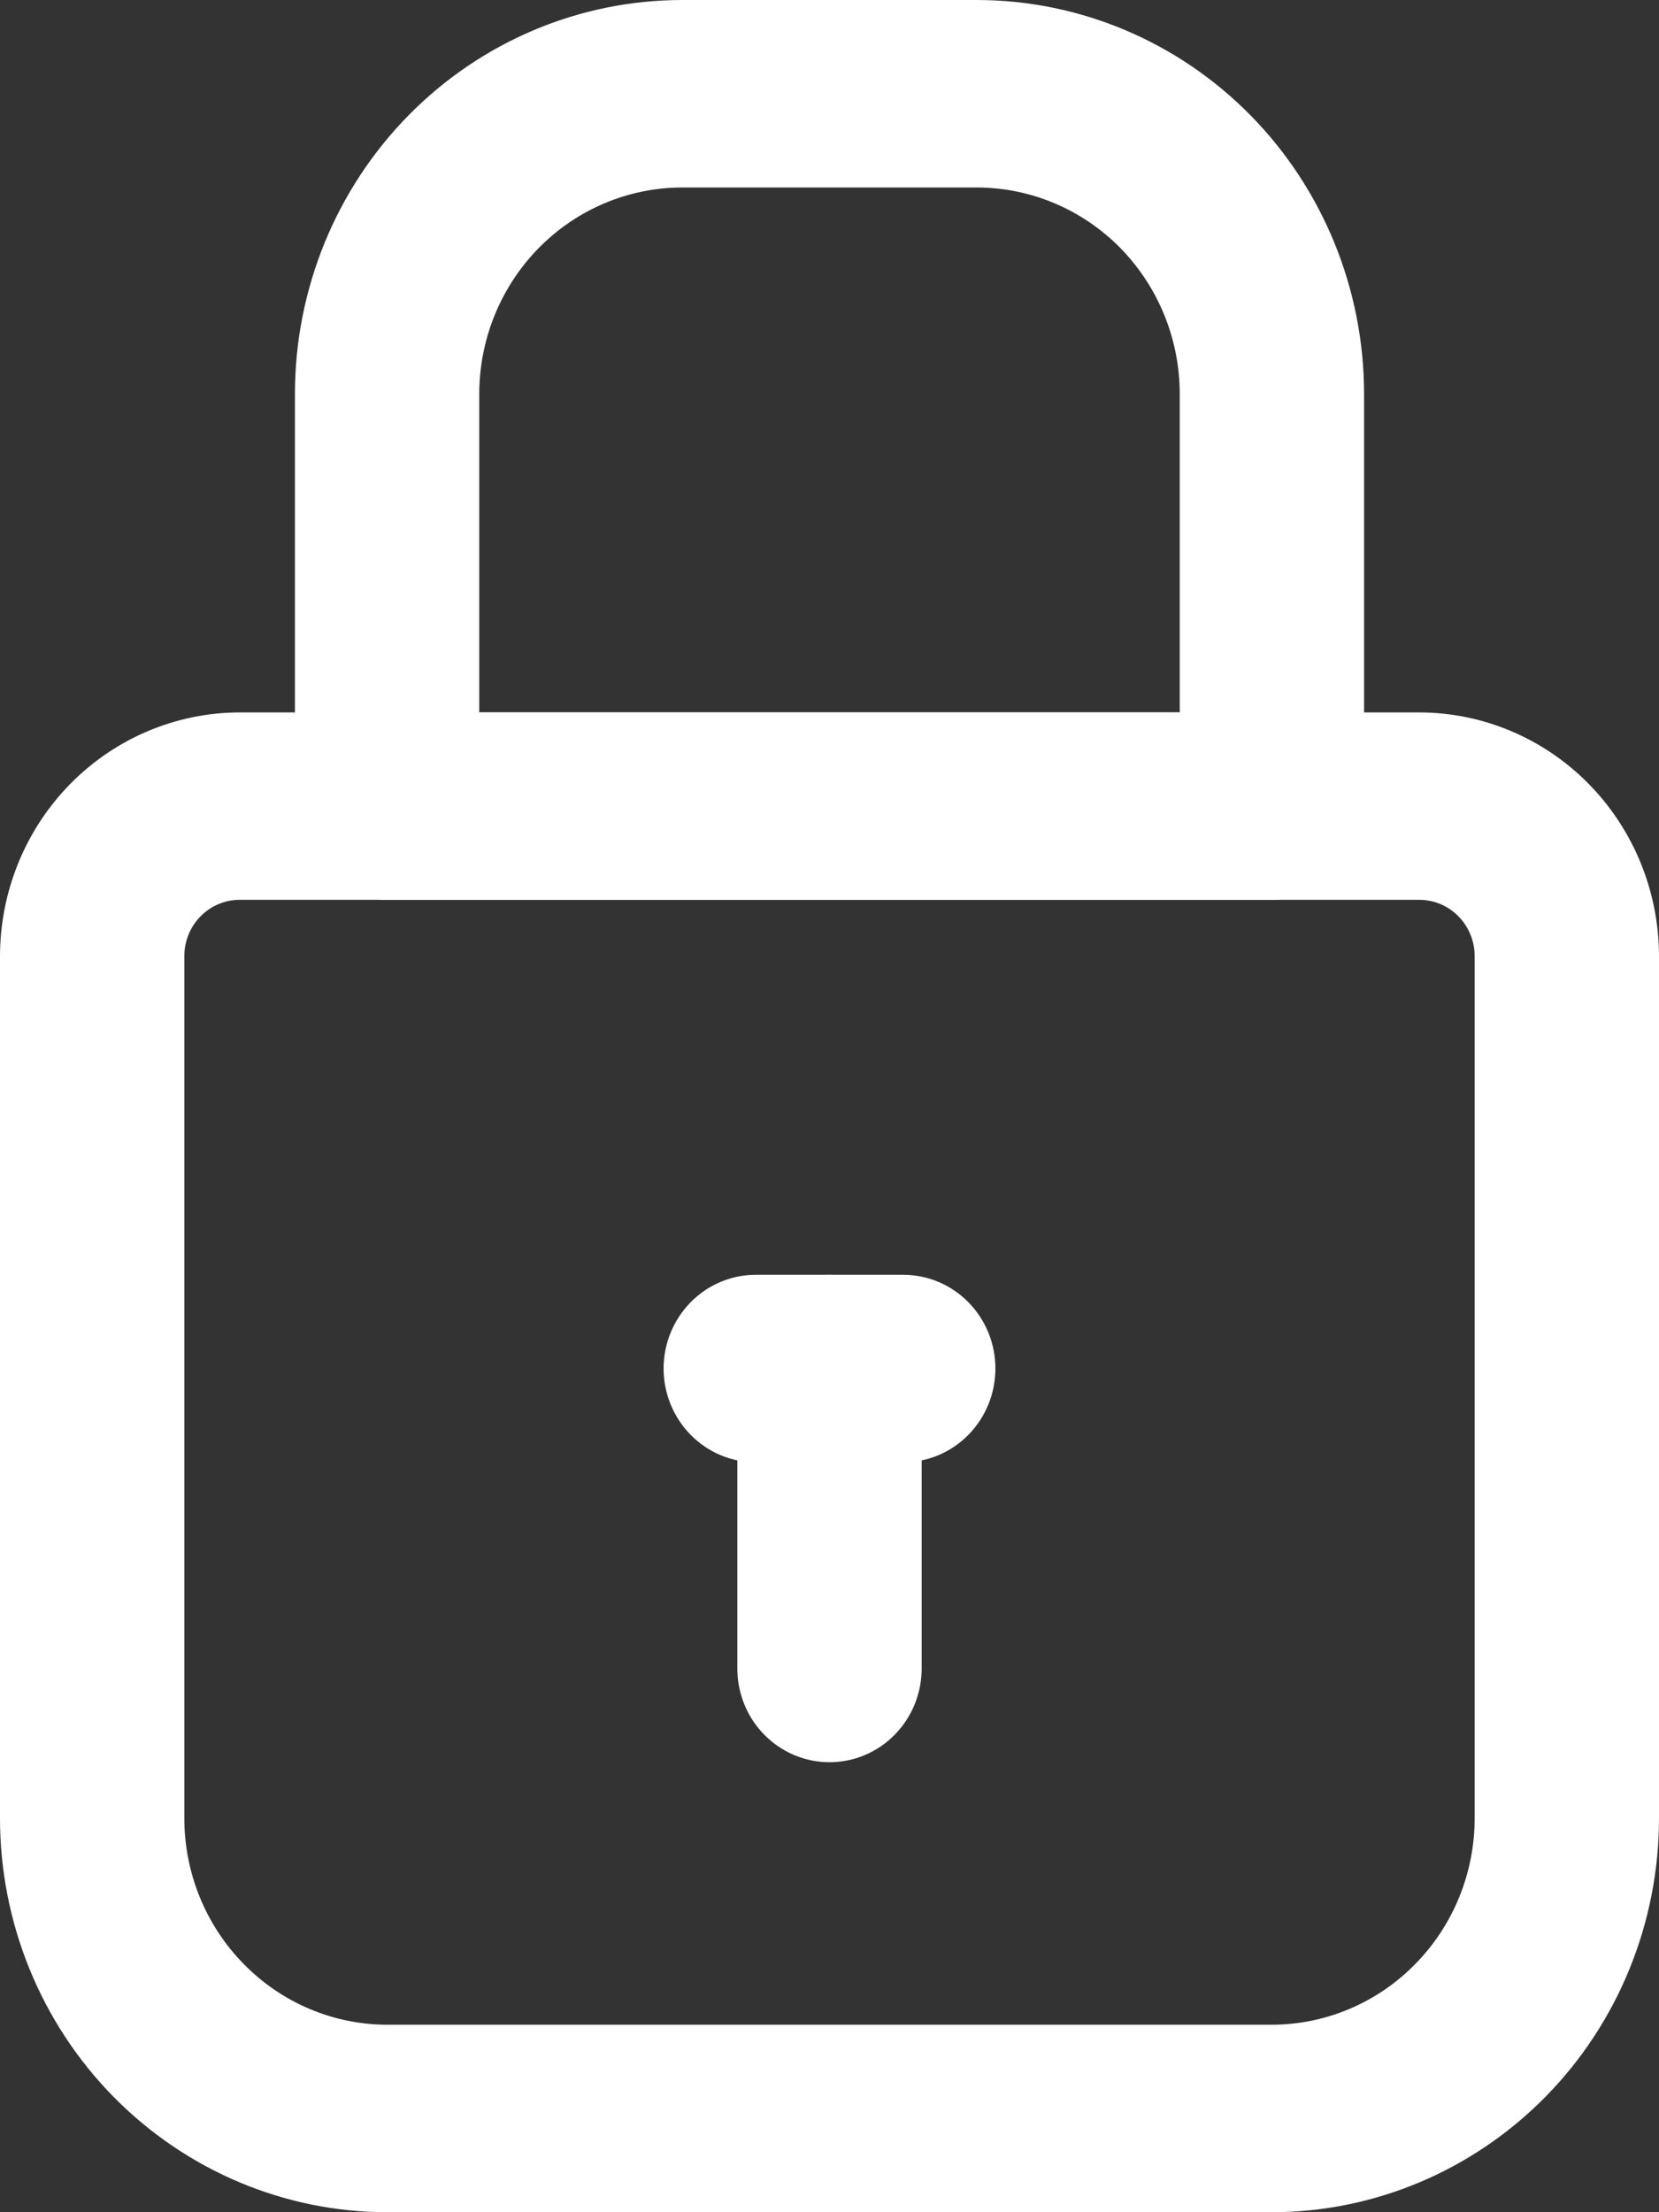 <svg width="18" height="24" viewBox="0 0 18 24" fill="none" xmlns="http://www.w3.org/2000/svg">
<rect x="0" y="0" width="18" height="24" fill="#333333" stroke="none"/>
<path d="M13.8 24H4.2C3.086 23.999 2.019 23.548 1.231 22.747C0.444 21.947 0.001 20.861 0 19.729L0 10.373C0.001 9.672 0.275 9 0.763 8.504C1.25 8.009 1.911 7.73 2.6 7.729H15.4C16.089 7.73 16.75 8.009 17.237 8.504C17.725 9 17.999 9.672 18 10.373V19.729C17.999 20.861 17.556 21.947 16.769 22.747C15.981 23.548 14.914 23.999 13.8 24V24ZM2.6 9.762C2.441 9.762 2.288 9.827 2.176 9.941C2.063 10.056 2 10.211 2 10.373V19.729C2.001 20.322 2.233 20.89 2.646 21.309C3.058 21.729 3.617 21.965 4.2 21.966H13.8C14.383 21.965 14.942 21.729 15.354 21.309C15.767 20.89 15.999 20.322 16 19.729V10.373C16 10.211 15.937 10.056 15.824 9.941C15.712 9.827 15.559 9.762 15.4 9.762H2.6Z" fill="white"/>
<path d="M13.8 9.763H4.2C4.069 9.763 3.939 9.736 3.818 9.685C3.696 9.634 3.586 9.559 3.493 9.465C3.4 9.37 3.327 9.258 3.276 9.135C3.226 9.012 3.2 8.879 3.2 8.746V4.271C3.201 3.139 3.644 2.053 4.432 1.252C5.219 0.451 6.287 0.001 7.4 0L10.6 0C11.714 0.001 12.781 0.451 13.569 1.252C14.356 2.053 14.799 3.139 14.8 4.271V8.746C14.8 8.879 14.774 9.012 14.724 9.135C14.674 9.258 14.6 9.37 14.507 9.465C14.414 9.559 14.304 9.634 14.183 9.685C14.062 9.736 13.931 9.763 13.8 9.763V9.763ZM5.2 7.729H12.8V4.271C12.799 3.678 12.567 3.11 12.155 2.69C11.742 2.271 11.183 2.035 10.6 2.034H7.4C6.817 2.035 6.258 2.271 5.846 2.69C5.433 3.11 5.201 3.678 5.2 4.271V7.729Z" fill="white"/>
<path d="M9 19.118C8.735 19.118 8.48 19.011 8.293 18.82C8.105 18.63 8 18.371 8 18.101V14.847C8 14.577 8.105 14.319 8.293 14.128C8.48 13.937 8.735 13.83 9 13.83C9.265 13.83 9.52 13.937 9.707 14.128C9.895 14.319 10 14.577 10 14.847V18.101C10 18.371 9.895 18.63 9.707 18.82C9.52 19.011 9.265 19.118 9 19.118Z" fill="white"/>
<path d="M9.8 15.864H8.2C7.935 15.864 7.681 15.757 7.493 15.566C7.306 15.375 7.2 15.117 7.2 14.847C7.2 14.577 7.306 14.319 7.493 14.128C7.681 13.937 7.935 13.83 8.2 13.83H9.8C10.065 13.83 10.32 13.937 10.507 14.128C10.695 14.319 10.8 14.577 10.8 14.847C10.8 15.117 10.695 15.375 10.507 15.566C10.32 15.757 10.065 15.864 9.8 15.864Z" fill="white"/>
</svg>

